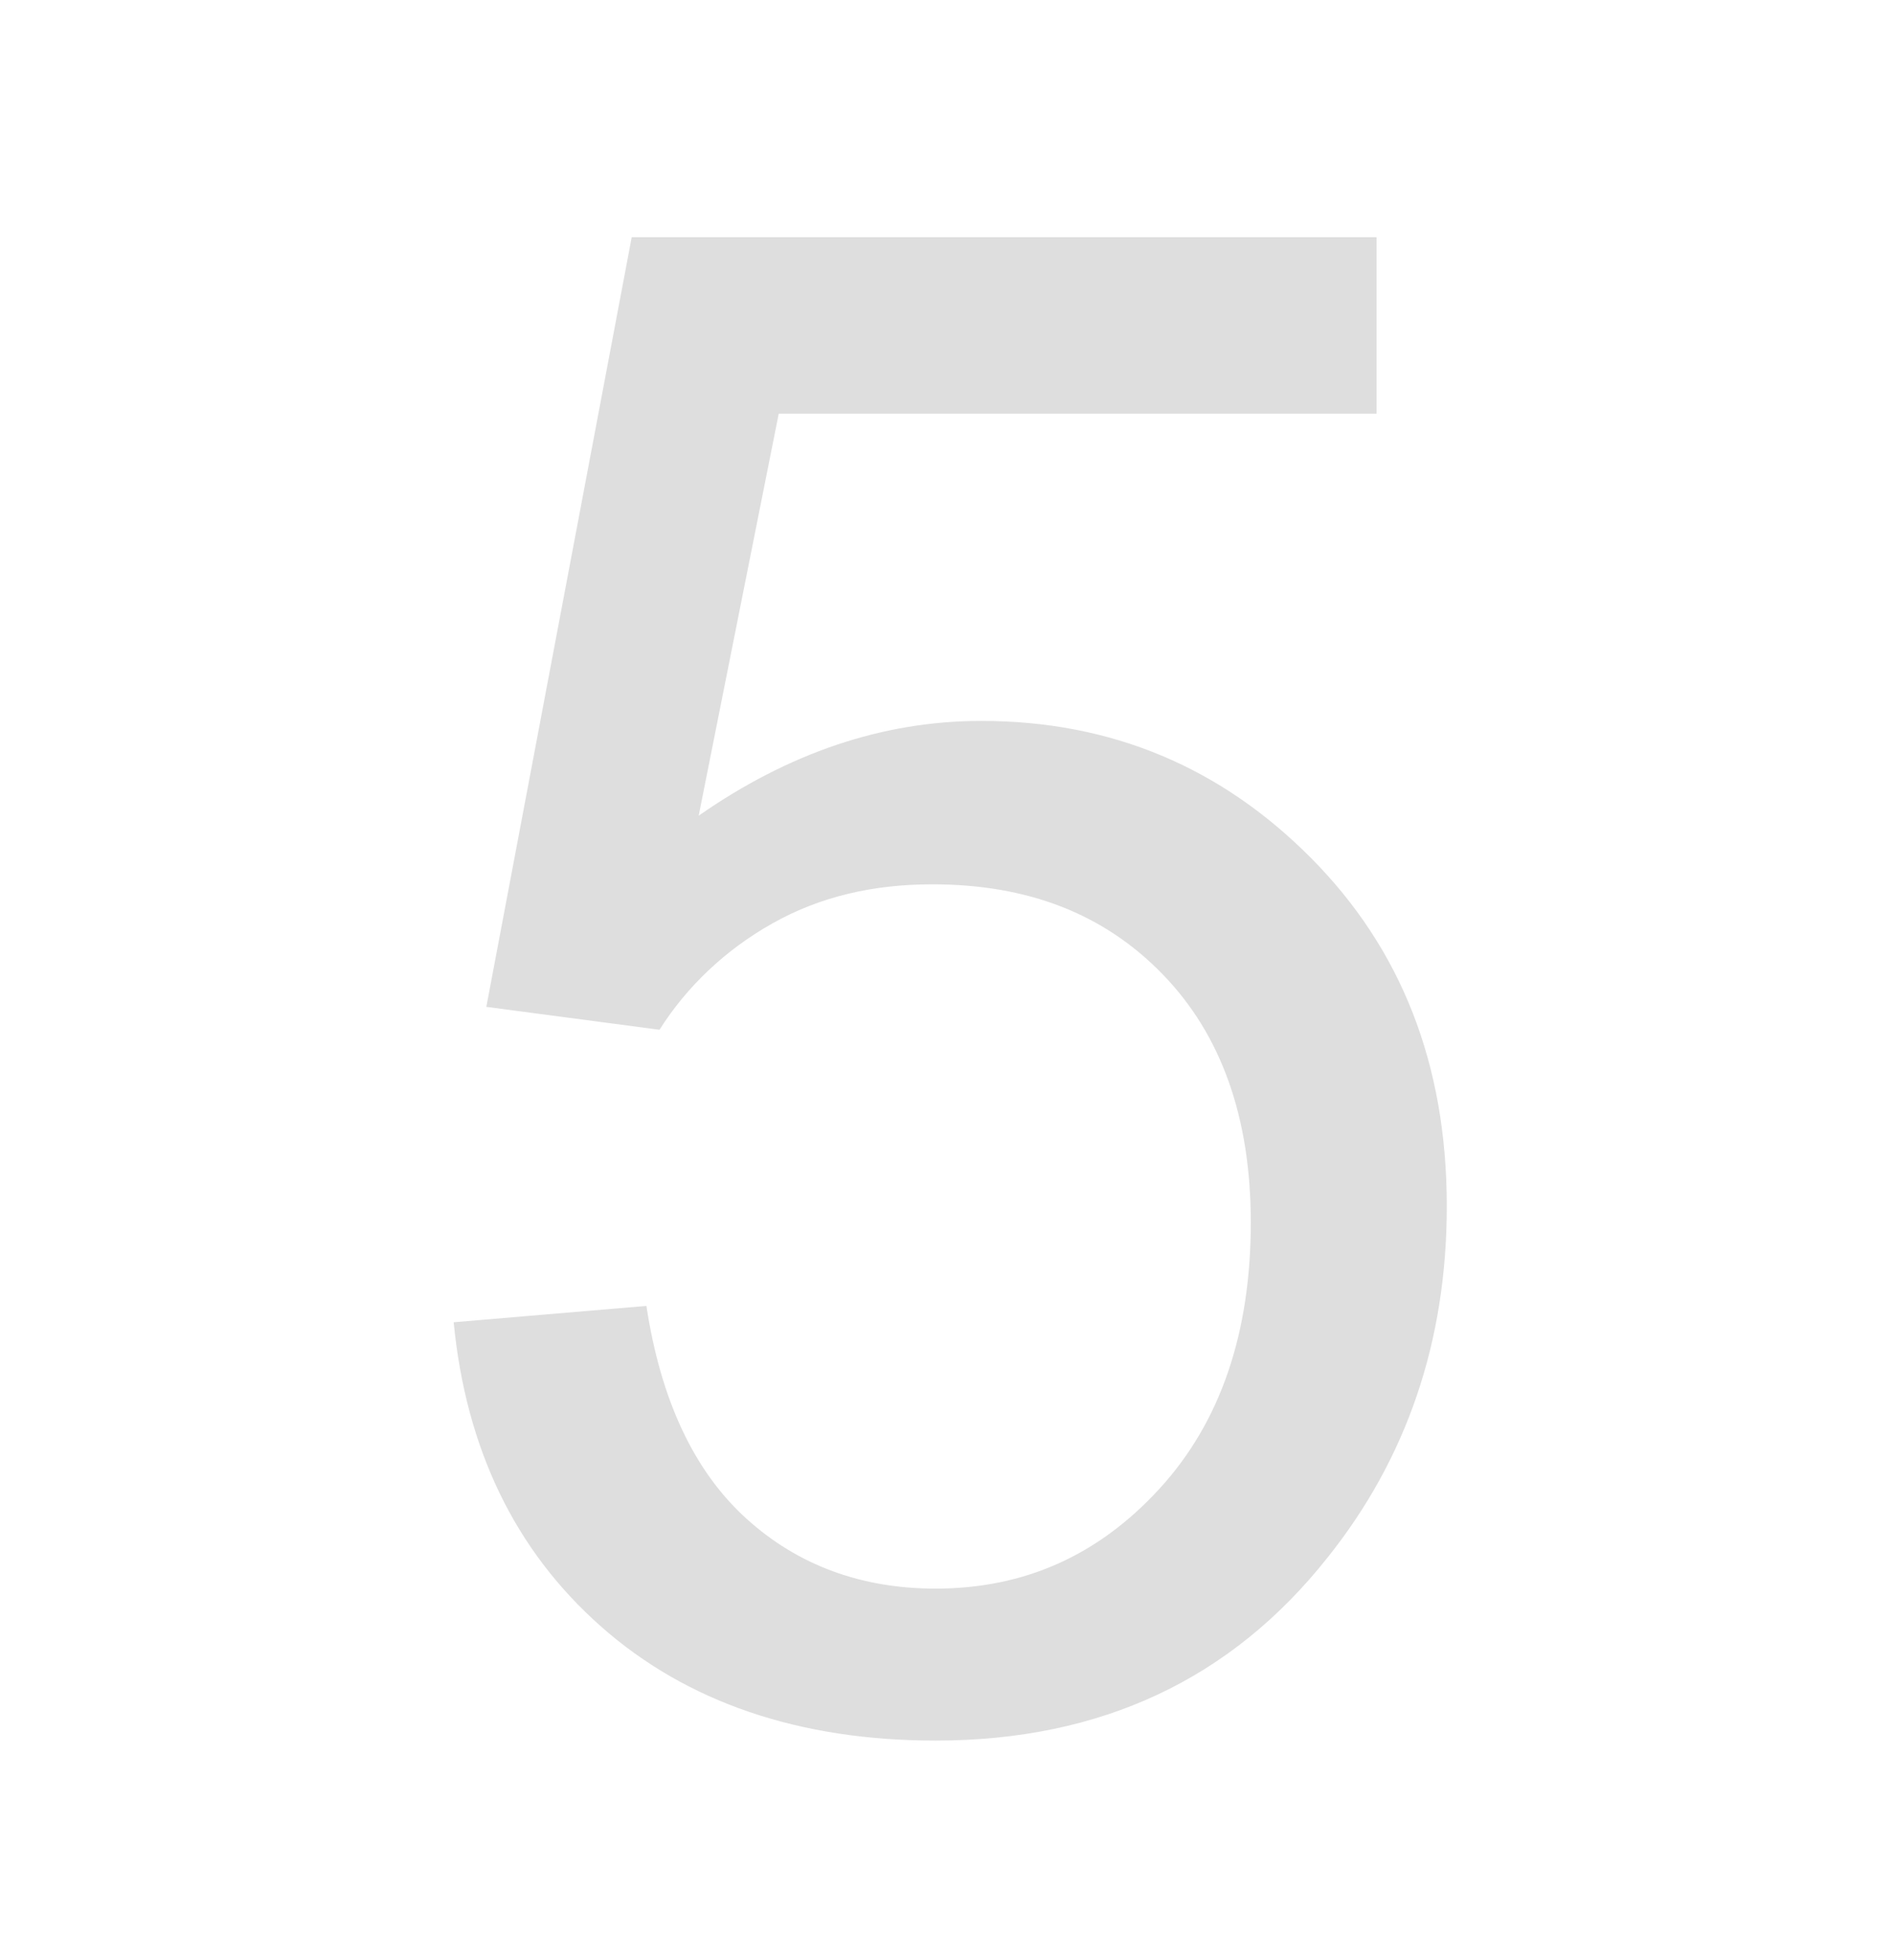<?xml version="1.0" encoding="UTF-8"?>
<svg xmlns="http://www.w3.org/2000/svg" xmlns:xlink="http://www.w3.org/1999/xlink" baseProfile="tiny" contentScriptType="text/ecmascript" contentStyleType="text/css" height="60px" preserveAspectRatio="xMidYMid meet" version="1.1" viewBox="0 0 58 60" width="58px" x="0px" y="0px" zoomAndPan="magnify">
<rect fill="none" height="60" width="58"/>
<defs>
<linearGradient gradientTransform="matrix(1 0 0 -1 -262.481 -326.019)" gradientUnits="userSpaceOnUse" x1="291.566" x2="291.566" xlink:actuate="onLoad" xlink:show="other" xlink:type="simple" y1="-392.327" y2="-287.47">
<stop offset="0" stop-color="#d0cbc5"/>
<stop offset="0.503" stop-color="#fafcef"/>
<stop offset="0.969" stop-color="#ffffff"/>
<stop offset="1" stop-color="#ffffff"/>
</linearGradient>
</defs>
<path color="#000000" d="M 19.345 7.261 L 14.893 30.82 L 20.195 31.521 C 21.029 30.208 22.188 29.093 23.647 28.269 C 25.106 27.446 26.736 27.069 28.549 27.069 C 31.467 27.069 33.799 27.965 35.601 29.82 C 37.404 31.675 38.303 34.213 38.303 37.423 C 38.303 40.799 37.377 43.534 35.501 45.576 C 33.626 47.619 31.358 48.627 28.649 48.627 C 26.398 48.627 24.441 47.925 22.847 46.476 C 21.252 45.028 20.233 42.85 19.795 39.974 L 13.893 40.474 C 14.268 44.33 15.758 47.444 18.395 49.778 C 21.031 52.112 24.48 53.279 28.649 53.279 C 33.734 53.279 37.715 51.387 40.653 47.677 C 43.071 44.655 44.305 41.07 44.305 36.923 C 44.305 32.567 42.904 29.041 40.153 26.269 C 37.402 23.497 34.051 22.067 30.049 22.067 C 27.027 22.067 24.147 23.051 21.396 24.968 L 23.847 12.663 L 42.154 12.663 L 42.154 7.261 L 19.345 7.261 z " display="inline" fill="#dedede" fill-opacity="1" fill-rule="nonzero" stroke="none" stroke-width="2" visibility="visible"/>
</svg>

